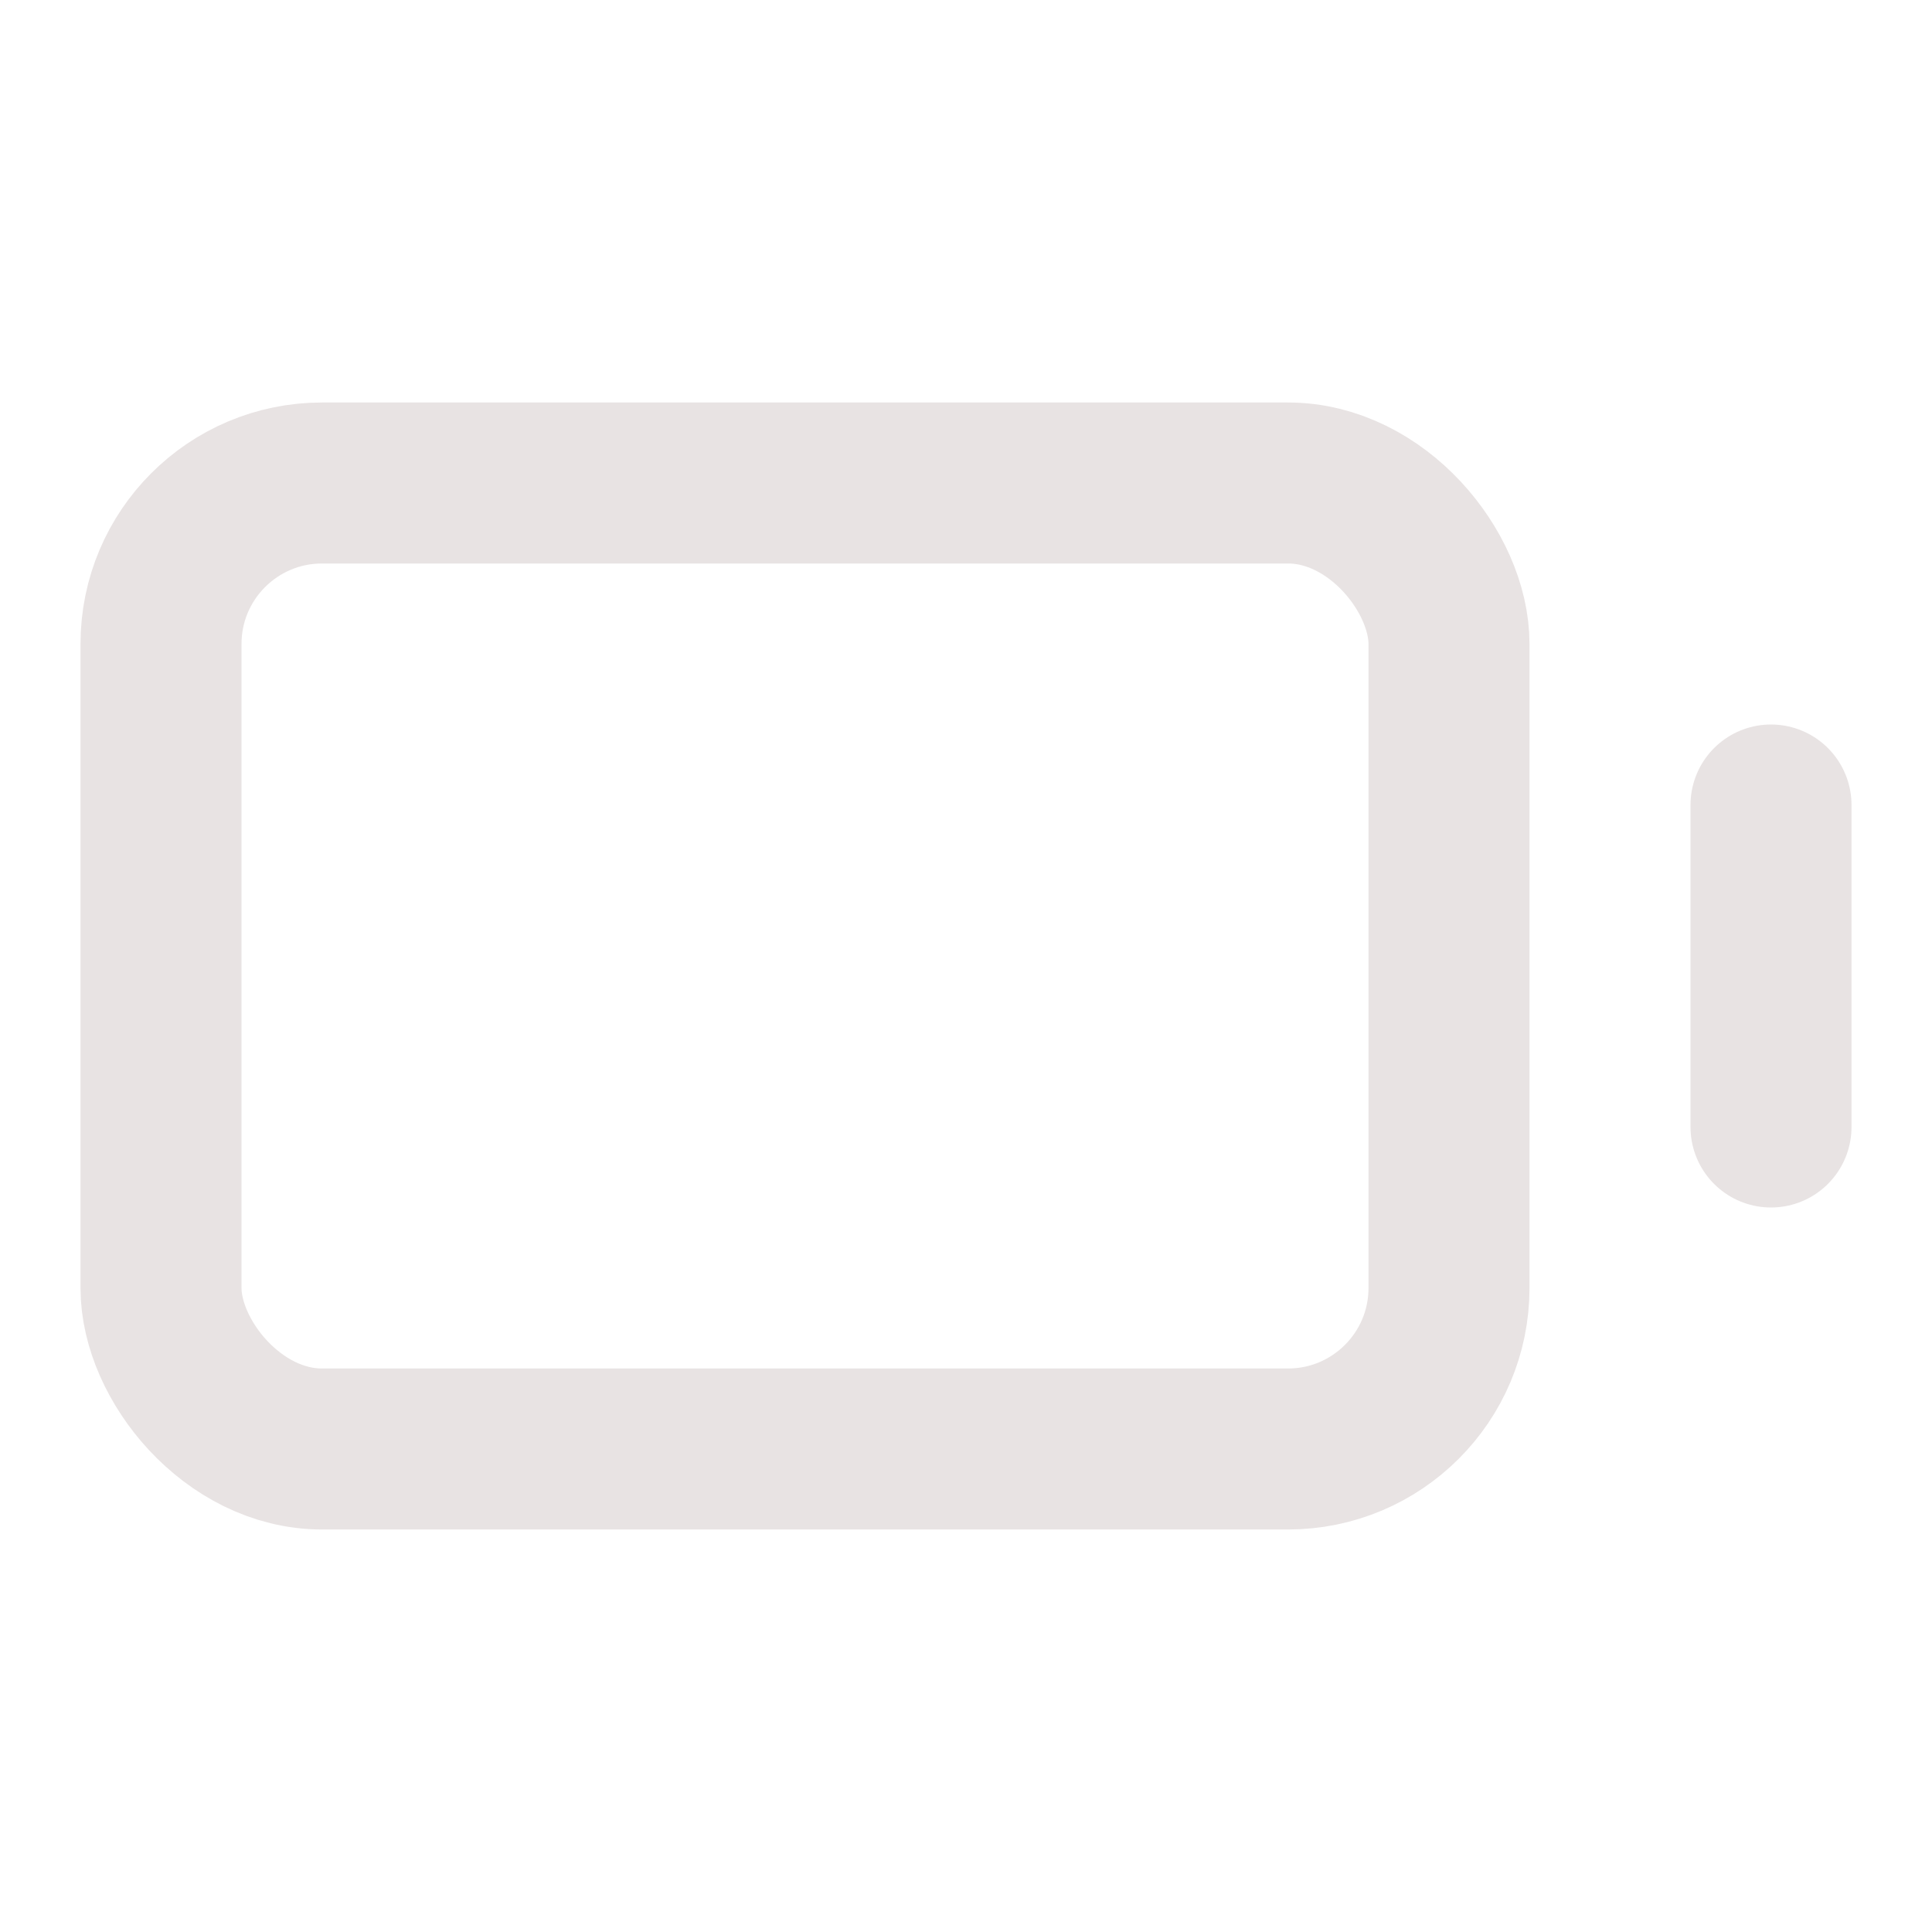<svg xmlns="http://www.w3.org/2000/svg" width="14" height="14" viewBox="0 0 24 24" fill="none" stroke="#e8e3e3" stroke-width="2" stroke-linecap="round" stroke-linejoin="round" class="lucide lucide-battery-icon lucide-battery"><path d="M 22 14 L 22 10"/><rect x="2" y="6" width="16" height="12" rx="2"/></svg>